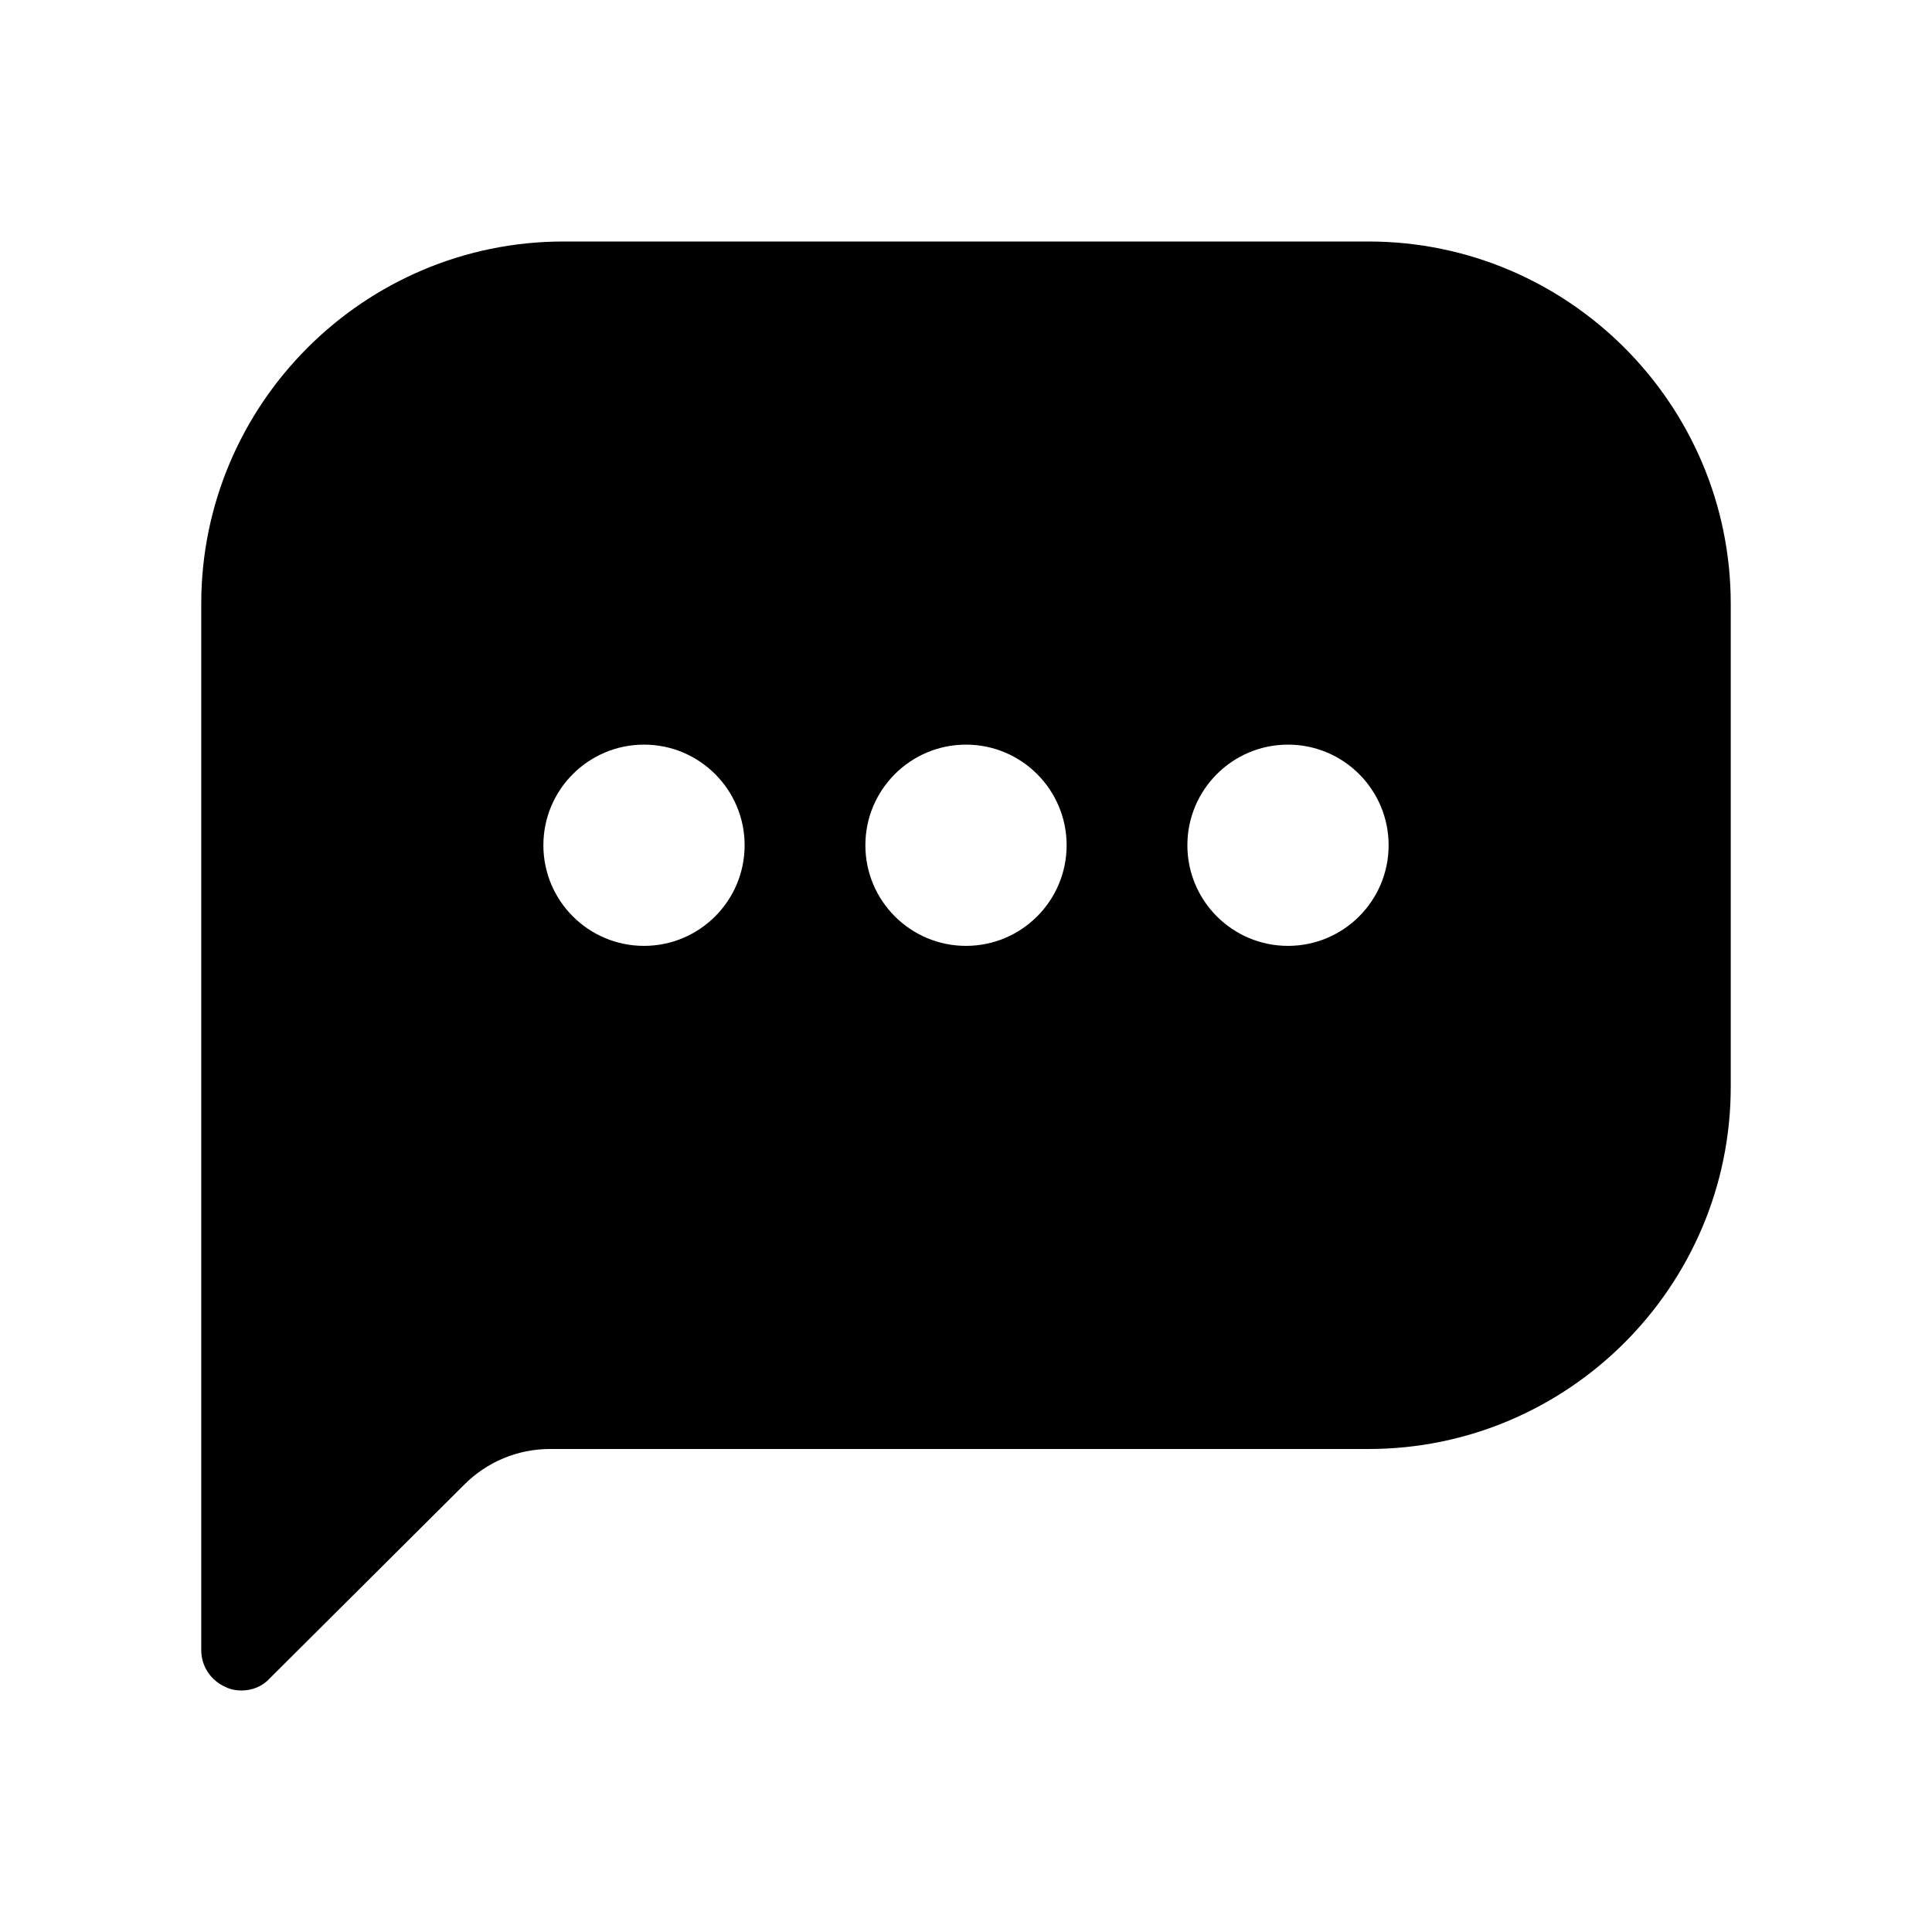 <svg width="24" height="24" viewBox="0 0 24 24" fill="none" xmlns="http://www.w3.org/2000/svg">
<path d="M17 3H7C4.52 3 2.5 5.02 2.5 7.5V20.5C2.5 20.7 2.62 20.88 2.81 20.96C2.87 20.99 2.94 21 3 21C3.13 21 3.26 20.95 3.35 20.85L5.77 18.44C6.05 18.16 6.43 18 6.83 18H17C19.48 18 21.5 15.98 21.5 13.5V7.5C21.5 5.02 19.48 3 17 3ZM8 11.75C7.31 11.75 6.75 11.19 6.75 10.5C6.75 9.81 7.31 9.25 8 9.25C8.69 9.25 9.25 9.81 9.25 10.5C9.25 11.19 8.69 11.75 8 11.75ZM12 11.75C11.31 11.75 10.75 11.19 10.75 10.5C10.75 9.81 11.31 9.25 12 9.25C12.69 9.25 13.25 9.81 13.25 10.5C13.25 11.19 12.69 11.75 12 11.75ZM16 11.75C15.31 11.75 14.75 11.19 14.75 10.5C14.75 9.81 15.31 9.25 16 9.25C16.69 9.25 17.25 9.81 17.25 10.5C17.25 11.19 16.69 11.75 16 11.75Z" fill="black"/>
</svg>
